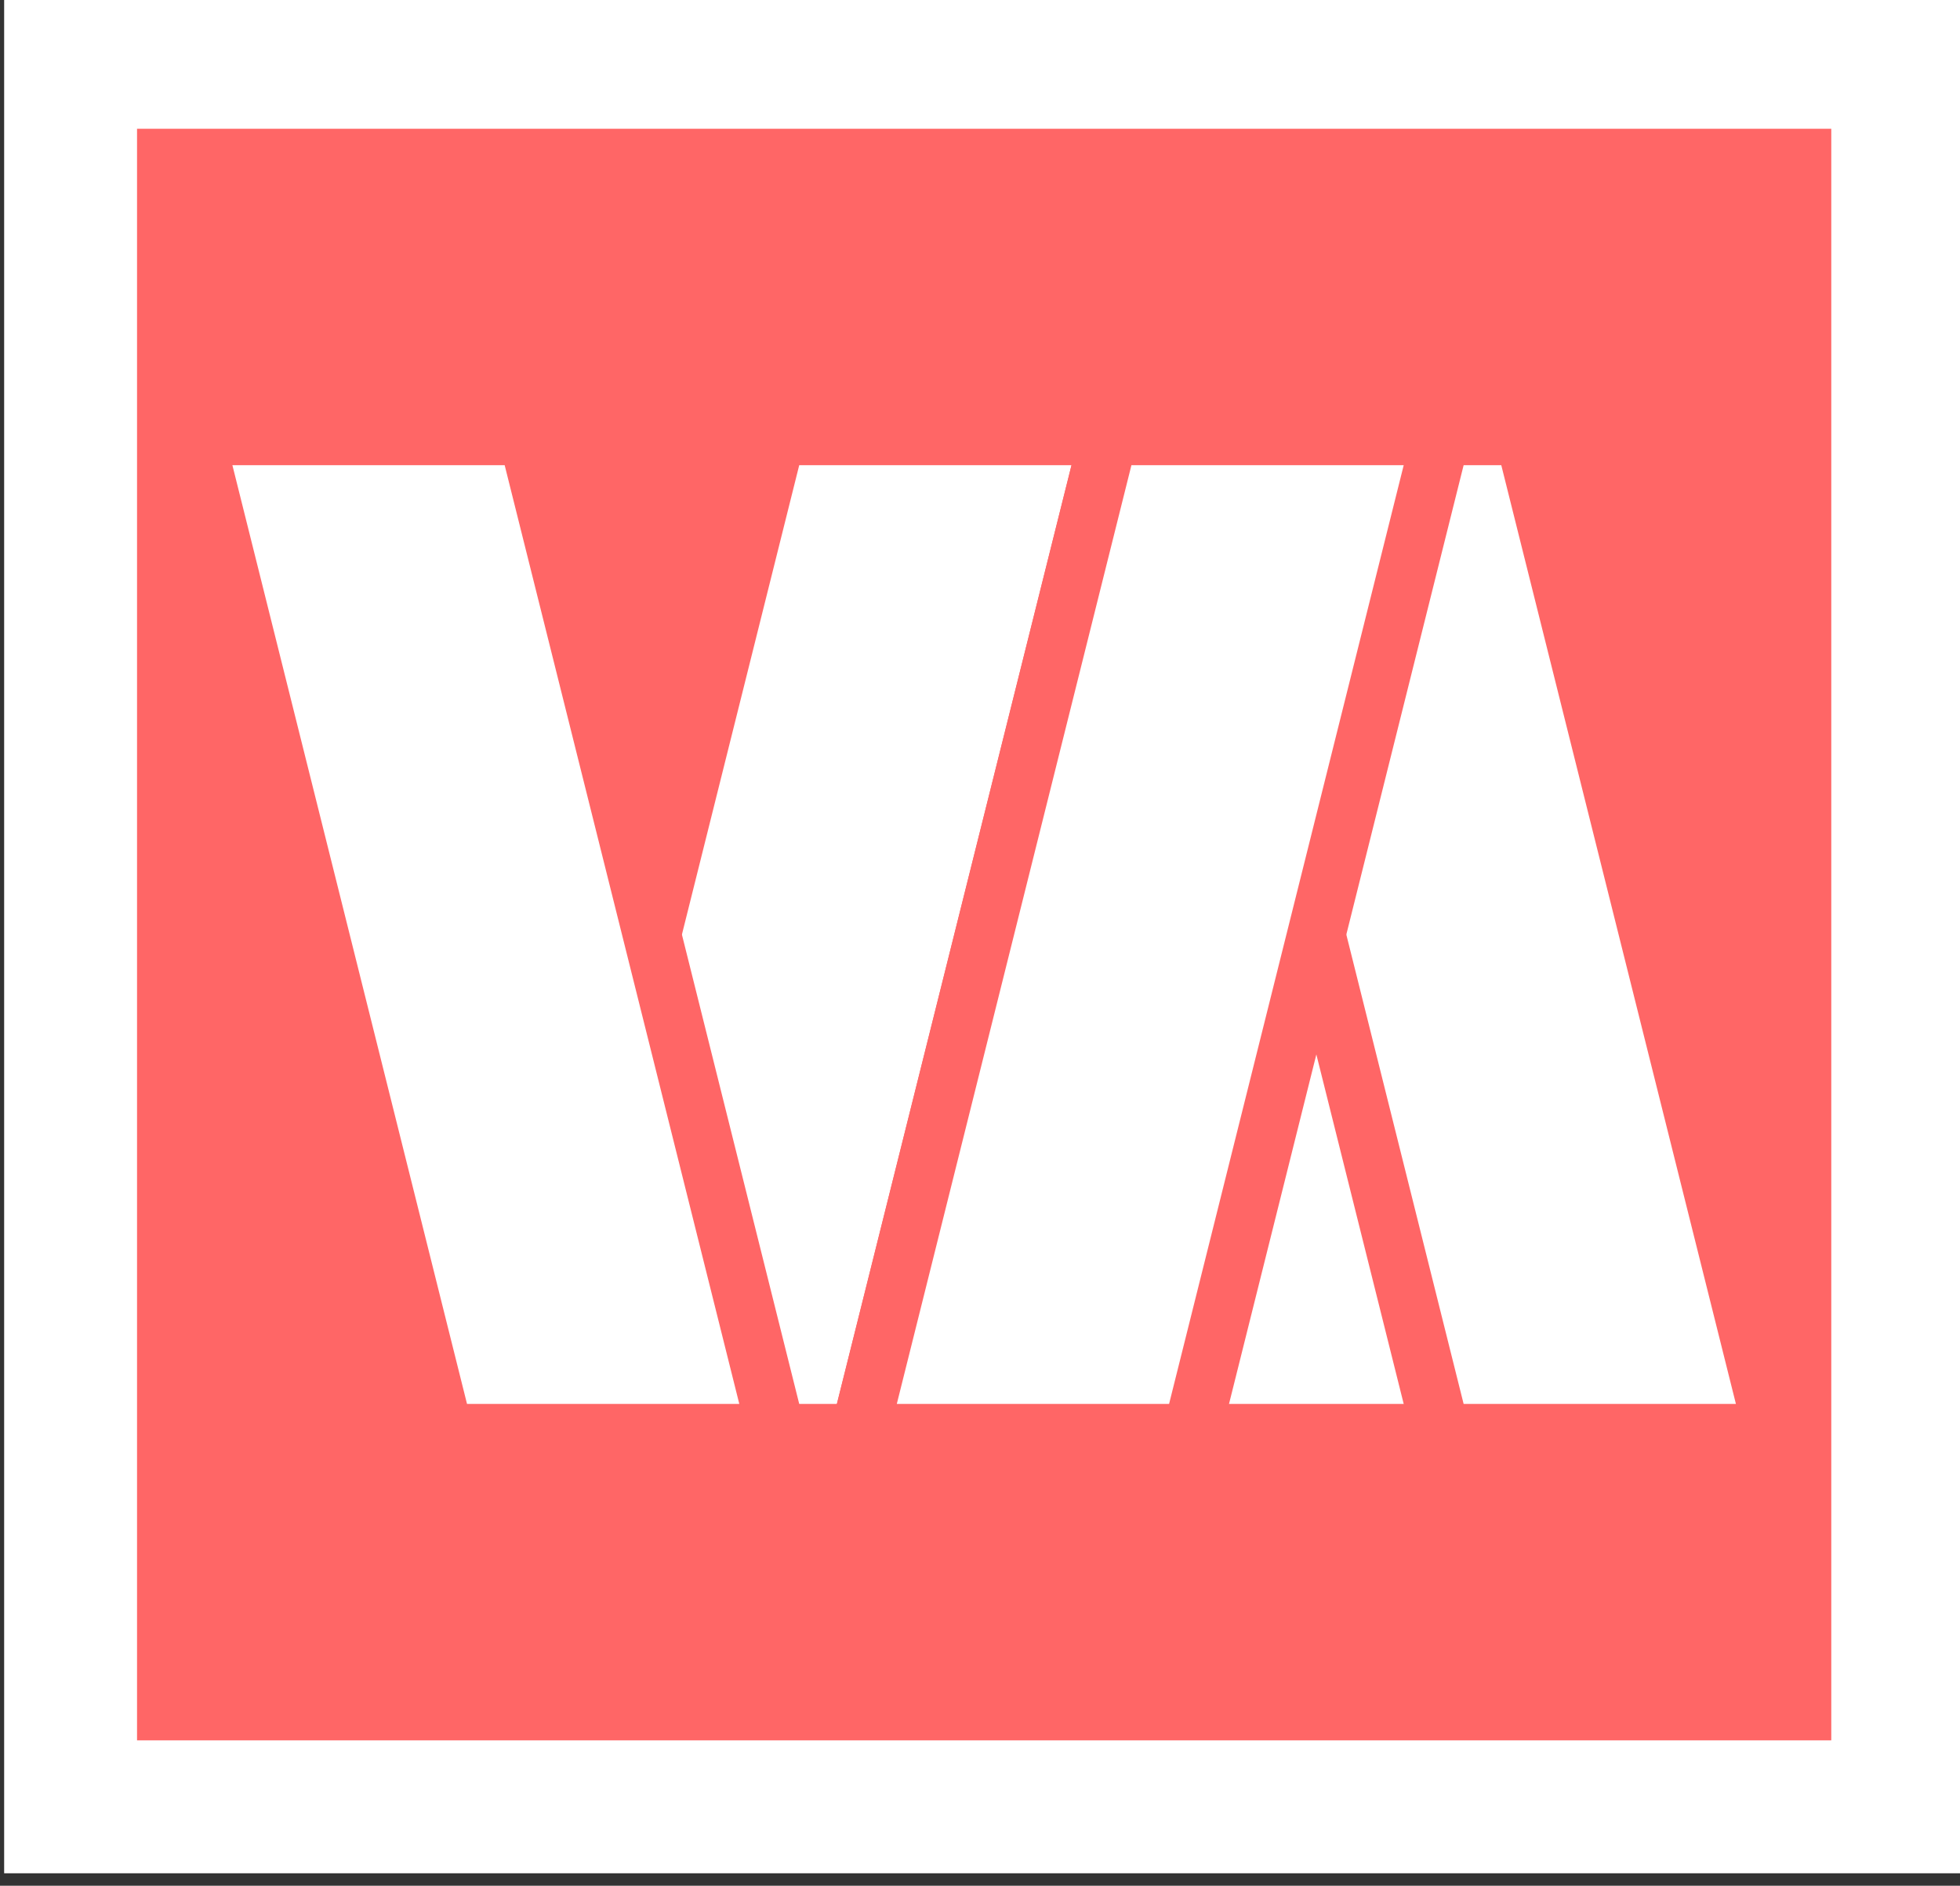 <?xml version="1.0" encoding="UTF-8"?>
<!-- Do not edit this file with editors other than draw.io -->
<!DOCTYPE svg PUBLIC "-//W3C//DTD SVG 1.1//EN" "http://www.w3.org/Graphics/SVG/1.1/DTD/svg11.dtd">
<svg xmlns="http://www.w3.org/2000/svg" xmlns:xlink="http://www.w3.org/1999/xlink" version="1.1" width="236px" height="227px" viewBox="-0.5 -0.5 236 227" content="&lt;mxfile host=&quot;app.diagrams.net&quot; agent=&quot;Mozilla/5.0 (Windows NT 10.0; Win64; x64) AppleWebKit/537.36 (KHTML, like Gecko) Chrome/131.0.0.0 Safari/537.36&quot; version=&quot;25.0.3&quot; pages=&quot;2&quot; scale=&quot;1&quot; border=&quot;0&quot;&gt;&#10;  &lt;diagram name=&quot;Page-1&quot; id=&quot;1NqeikO8Jj8HB-5YRUh_&quot;&gt;&#10;    &lt;mxGraphModel dx=&quot;1553&quot; dy=&quot;1216&quot; grid=&quot;1&quot; gridSize=&quot;10&quot; guides=&quot;1&quot; tooltips=&quot;1&quot; connect=&quot;1&quot; arrows=&quot;1&quot; fold=&quot;1&quot; page=&quot;0&quot; pageScale=&quot;1&quot; pageWidth=&quot;827&quot; pageHeight=&quot;1169&quot; math=&quot;0&quot; shadow=&quot;0&quot;&gt;&#10;      &lt;root&gt;&#10;        &lt;mxCell id=&quot;0&quot; /&gt;&#10;        &lt;mxCell id=&quot;1&quot; parent=&quot;0&quot; /&gt;&#10;        &lt;mxCell id=&quot;lhblDqW_Ea56EUAPGAMT-50&quot; value=&quot;&quot; style=&quot;group;fillColor=none;gradientColor=none;gradientDirection=south;&quot; parent=&quot;1&quot; vertex=&quot;1&quot; connectable=&quot;0&quot;&gt;&#10;          &lt;mxGeometry x=&quot;680&quot; y=&quot;120&quot; width=&quot;220&quot; height=&quot;210&quot; as=&quot;geometry&quot; /&gt;&#10;        &lt;/mxCell&gt;&#10;        &lt;mxCell id=&quot;lhblDqW_Ea56EUAPGAMT-47&quot; value=&quot;&quot; style=&quot;rounded=0;whiteSpace=wrap;html=1;strokeColor=#FFFFFF;strokeWidth=16;fillColor=none;gradientColor=default;&quot; parent=&quot;lhblDqW_Ea56EUAPGAMT-50&quot; vertex=&quot;1&quot;&gt;&#10;          &lt;mxGeometry width=&quot;220&quot; height=&quot;210&quot; as=&quot;geometry&quot; /&gt;&#10;        &lt;/mxCell&gt;&#10;        &lt;mxCell id=&quot;lhblDqW_Ea56EUAPGAMT-49&quot; value=&quot;&quot; style=&quot;shape=parallelogram;perimeter=parallelogramPerimeter;whiteSpace=wrap;html=1;fixedSize=1;size=30;flipH=1;strokeColor=#FFFFFF;strokeWidth=7;fillColor=none;gradientColor=none;&quot; parent=&quot;lhblDqW_Ea56EUAPGAMT-50&quot; vertex=&quot;1&quot;&gt;&#10;          &lt;mxGeometry x=&quot;100&quot; y=&quot;55&quot; width=&quot;90&quot; height=&quot;110&quot; as=&quot;geometry&quot; /&gt;&#10;        &lt;/mxCell&gt;&#10;        &lt;mxCell id=&quot;lhblDqW_Ea56EUAPGAMT-29&quot; value=&quot;&quot; style=&quot;shape=parallelogram;perimeter=parallelogramPerimeter;whiteSpace=wrap;html=1;fixedSize=1;size=30;strokeColor=#FFFFFF;strokeWidth=7;gradientColor=none;fillColor=none;&quot; parent=&quot;lhblDqW_Ea56EUAPGAMT-50&quot; vertex=&quot;1&quot;&gt;&#10;          &lt;mxGeometry x=&quot;55&quot; y=&quot;45&quot; width=&quot;70&quot; height=&quot;120&quot; as=&quot;geometry&quot; /&gt;&#10;        &lt;/mxCell&gt;&#10;        &lt;mxCell id=&quot;lhblDqW_Ea56EUAPGAMT-41&quot; value=&quot;&quot; style=&quot;shape=parallelogram;perimeter=parallelogramPerimeter;whiteSpace=wrap;html=1;fixedSize=1;size=30;flipH=1;strokeColor=#FFFFFF;strokeWidth=7;gradientColor=none;fillColor=none;&quot; parent=&quot;lhblDqW_Ea56EUAPGAMT-50&quot; vertex=&quot;1&quot;&gt;&#10;          &lt;mxGeometry x=&quot;15&quot; y=&quot;45&quot; width=&quot;70&quot; height=&quot;120&quot; as=&quot;geometry&quot; /&gt;&#10;        &lt;/mxCell&gt;&#10;        &lt;mxCell id=&quot;lhblDqW_Ea56EUAPGAMT-45&quot; value=&quot;&quot; style=&quot;shape=parallelogram;perimeter=parallelogramPerimeter;whiteSpace=wrap;html=1;fixedSize=1;size=30;flipH=1;strokeColor=#FFFFFF;strokeWidth=7;gradientColor=none;fillColor=none;&quot; parent=&quot;lhblDqW_Ea56EUAPGAMT-50&quot; vertex=&quot;1&quot;&gt;&#10;          &lt;mxGeometry x=&quot;135&quot; y=&quot;45&quot; width=&quot;70&quot; height=&quot;120&quot; as=&quot;geometry&quot; /&gt;&#10;        &lt;/mxCell&gt;&#10;        &lt;mxCell id=&quot;lhblDqW_Ea56EUAPGAMT-46&quot; value=&quot;&quot; style=&quot;shape=parallelogram;perimeter=parallelogramPerimeter;whiteSpace=wrap;html=1;fixedSize=1;size=30;flipH=0;strokeColor=#FFFFFF;strokeWidth=7;gradientColor=none;fillColor=none;&quot; parent=&quot;lhblDqW_Ea56EUAPGAMT-50&quot; vertex=&quot;1&quot;&gt;&#10;          &lt;mxGeometry x=&quot;95&quot; y=&quot;45&quot; width=&quot;70&quot; height=&quot;120&quot; as=&quot;geometry&quot; /&gt;&#10;        &lt;/mxCell&gt;&#10;      &lt;/root&gt;&#10;    &lt;/mxGraphModel&gt;&#10;  &lt;/diagram&gt;&#10;  &lt;diagram id=&quot;7V_4epZ27ohTjpXa4KIa&quot; name=&quot;Page-2&quot;&gt;&#10;    &lt;mxGraphModel dx=&quot;601&quot; dy=&quot;374&quot; grid=&quot;1&quot; gridSize=&quot;10&quot; guides=&quot;1&quot; tooltips=&quot;1&quot; connect=&quot;1&quot; arrows=&quot;1&quot; fold=&quot;1&quot; page=&quot;1&quot; pageScale=&quot;1&quot; pageWidth=&quot;827&quot; pageHeight=&quot;1169&quot; math=&quot;0&quot; shadow=&quot;0&quot;&gt;&#10;      &lt;root&gt;&#10;        &lt;mxCell id=&quot;0&quot; /&gt;&#10;        &lt;mxCell id=&quot;1&quot; parent=&quot;0&quot; /&gt;&#10;        &lt;mxCell id=&quot;oa4XoYBLwFBq50Mwp15R-1&quot; value=&quot;&quot; style=&quot;group;fillColor=none;gradientColor=none;gradientDirection=south;&quot; vertex=&quot;1&quot; connectable=&quot;0&quot; parent=&quot;1&quot;&gt;&#10;          &lt;mxGeometry x=&quot;680&quot; y=&quot;120&quot; width=&quot;220&quot; height=&quot;210&quot; as=&quot;geometry&quot; /&gt;&#10;        &lt;/mxCell&gt;&#10;        &lt;mxCell id=&quot;oa4XoYBLwFBq50Mwp15R-2&quot; value=&quot;&quot; style=&quot;rounded=0;whiteSpace=wrap;html=1;strokeColor=#FFFFFF;strokeWidth=16;fillColor=#FF6666;gradientColor=none;&quot; vertex=&quot;1&quot; parent=&quot;oa4XoYBLwFBq50Mwp15R-1&quot;&gt;&#10;          &lt;mxGeometry width=&quot;220&quot; height=&quot;210&quot; as=&quot;geometry&quot; /&gt;&#10;        &lt;/mxCell&gt;&#10;        &lt;mxCell id=&quot;oa4XoYBLwFBq50Mwp15R-3&quot; value=&quot;&quot; style=&quot;shape=parallelogram;perimeter=parallelogramPerimeter;whiteSpace=wrap;html=1;fixedSize=1;size=30;flipH=1;strokeColor=#FF6666;strokeWidth=7;fillColor=default;gradientColor=none;&quot; vertex=&quot;1&quot; parent=&quot;oa4XoYBLwFBq50Mwp15R-1&quot;&gt;&#10;          &lt;mxGeometry x=&quot;100&quot; y=&quot;55&quot; width=&quot;90&quot; height=&quot;110&quot; as=&quot;geometry&quot; /&gt;&#10;        &lt;/mxCell&gt;&#10;        &lt;mxCell id=&quot;oa4XoYBLwFBq50Mwp15R-4&quot; value=&quot;&quot; style=&quot;shape=parallelogram;perimeter=parallelogramPerimeter;whiteSpace=wrap;html=1;fixedSize=1;size=30;strokeColor=#FF6666;strokeWidth=7;gradientColor=none;fillColor=default;&quot; vertex=&quot;1&quot; parent=&quot;oa4XoYBLwFBq50Mwp15R-1&quot;&gt;&#10;          &lt;mxGeometry x=&quot;55&quot; y=&quot;45&quot; width=&quot;70&quot; height=&quot;120&quot; as=&quot;geometry&quot; /&gt;&#10;        &lt;/mxCell&gt;&#10;        &lt;mxCell id=&quot;oa4XoYBLwFBq50Mwp15R-5&quot; value=&quot;&quot; style=&quot;shape=parallelogram;perimeter=parallelogramPerimeter;whiteSpace=wrap;html=1;fixedSize=1;size=30;flipH=1;strokeColor=#FF6666;strokeWidth=7;gradientColor=none;fillColor=default;&quot; vertex=&quot;1&quot; parent=&quot;oa4XoYBLwFBq50Mwp15R-1&quot;&gt;&#10;          &lt;mxGeometry x=&quot;15&quot; y=&quot;45&quot; width=&quot;70&quot; height=&quot;120&quot; as=&quot;geometry&quot; /&gt;&#10;        &lt;/mxCell&gt;&#10;        &lt;mxCell id=&quot;oa4XoYBLwFBq50Mwp15R-6&quot; value=&quot;&quot; style=&quot;shape=parallelogram;perimeter=parallelogramPerimeter;whiteSpace=wrap;html=1;fixedSize=1;size=30;flipH=1;strokeColor=#FF6666;strokeWidth=7;gradientColor=none;fillColor=default;&quot; vertex=&quot;1&quot; parent=&quot;oa4XoYBLwFBq50Mwp15R-1&quot;&gt;&#10;          &lt;mxGeometry x=&quot;135&quot; y=&quot;45&quot; width=&quot;70&quot; height=&quot;120&quot; as=&quot;geometry&quot; /&gt;&#10;        &lt;/mxCell&gt;&#10;        &lt;mxCell id=&quot;oa4XoYBLwFBq50Mwp15R-7&quot; value=&quot;&quot; style=&quot;shape=parallelogram;perimeter=parallelogramPerimeter;whiteSpace=wrap;html=1;fixedSize=1;size=30;flipH=0;strokeColor=#FF6666;strokeWidth=7;gradientColor=none;fillColor=default;&quot; vertex=&quot;1&quot; parent=&quot;oa4XoYBLwFBq50Mwp15R-1&quot;&gt;&#10;          &lt;mxGeometry x=&quot;95&quot; y=&quot;45&quot; width=&quot;70&quot; height=&quot;120&quot; as=&quot;geometry&quot; /&gt;&#10;        &lt;/mxCell&gt;&#10;      &lt;/root&gt;&#10;    &lt;/mxGraphModel&gt;&#10;  &lt;/diagram&gt;&#10;&lt;/mxfile&gt;&#10;"><rect x="-0.5" y="-0.5" width="236" height="227" fill="#333333" stroke="none"/><defs/><g><g data-cell-id="0"><g data-cell-id="1"><g data-cell-id="oa4XoYBLwFBq50Mwp15R-1"><g/><g data-cell-id="oa4XoYBLwFBq50Mwp15R-2"><g><rect x="8" y="7" width="220" height="210" fill="#ff6666" stroke="#ffffff" stroke-width="16" pointer-events="all"/></g></g><g data-cell-id="oa4XoYBLwFBq50Mwp15R-3"><g><path d="M 108 172 L 138 62 L 198 62 L 168 172 Z" fill="rgb(255, 255, 255)" stroke="#ff6666" stroke-width="7" stroke-miterlimit="10" transform="translate(153,0)scale(-1,1)translate(-153,0)" pointer-events="all"/></g></g><g data-cell-id="oa4XoYBLwFBq50Mwp15R-4"><g><path d="M 63 172 L 93 52 L 133 52 L 103 172 Z" fill="rgb(255, 255, 255)" stroke="#ff6666" stroke-width="7" stroke-miterlimit="10" pointer-events="all"/></g></g><g data-cell-id="oa4XoYBLwFBq50Mwp15R-5"><g><path d="M 23 172 L 53 52 L 93 52 L 63 172 Z" fill="rgb(255, 255, 255)" stroke="#ff6666" stroke-width="7" stroke-miterlimit="10" transform="translate(58,0)scale(-1,1)translate(-58,0)" pointer-events="all"/></g></g><g data-cell-id="oa4XoYBLwFBq50Mwp15R-6"><g><path d="M 143 172 L 173 52 L 213 52 L 183 172 Z" fill="rgb(255, 255, 255)" stroke="#ff6666" stroke-width="7" stroke-miterlimit="10" transform="translate(178,0)scale(-1,1)translate(-178,0)" pointer-events="all"/></g></g><g data-cell-id="oa4XoYBLwFBq50Mwp15R-7"><g><path d="M 103 172 L 133 52 L 173 52 L 143 172 Z" fill="rgb(255, 255, 255)" stroke="#ff6666" stroke-width="7" stroke-miterlimit="10" pointer-events="all"/></g></g></g></g></g></g></svg>